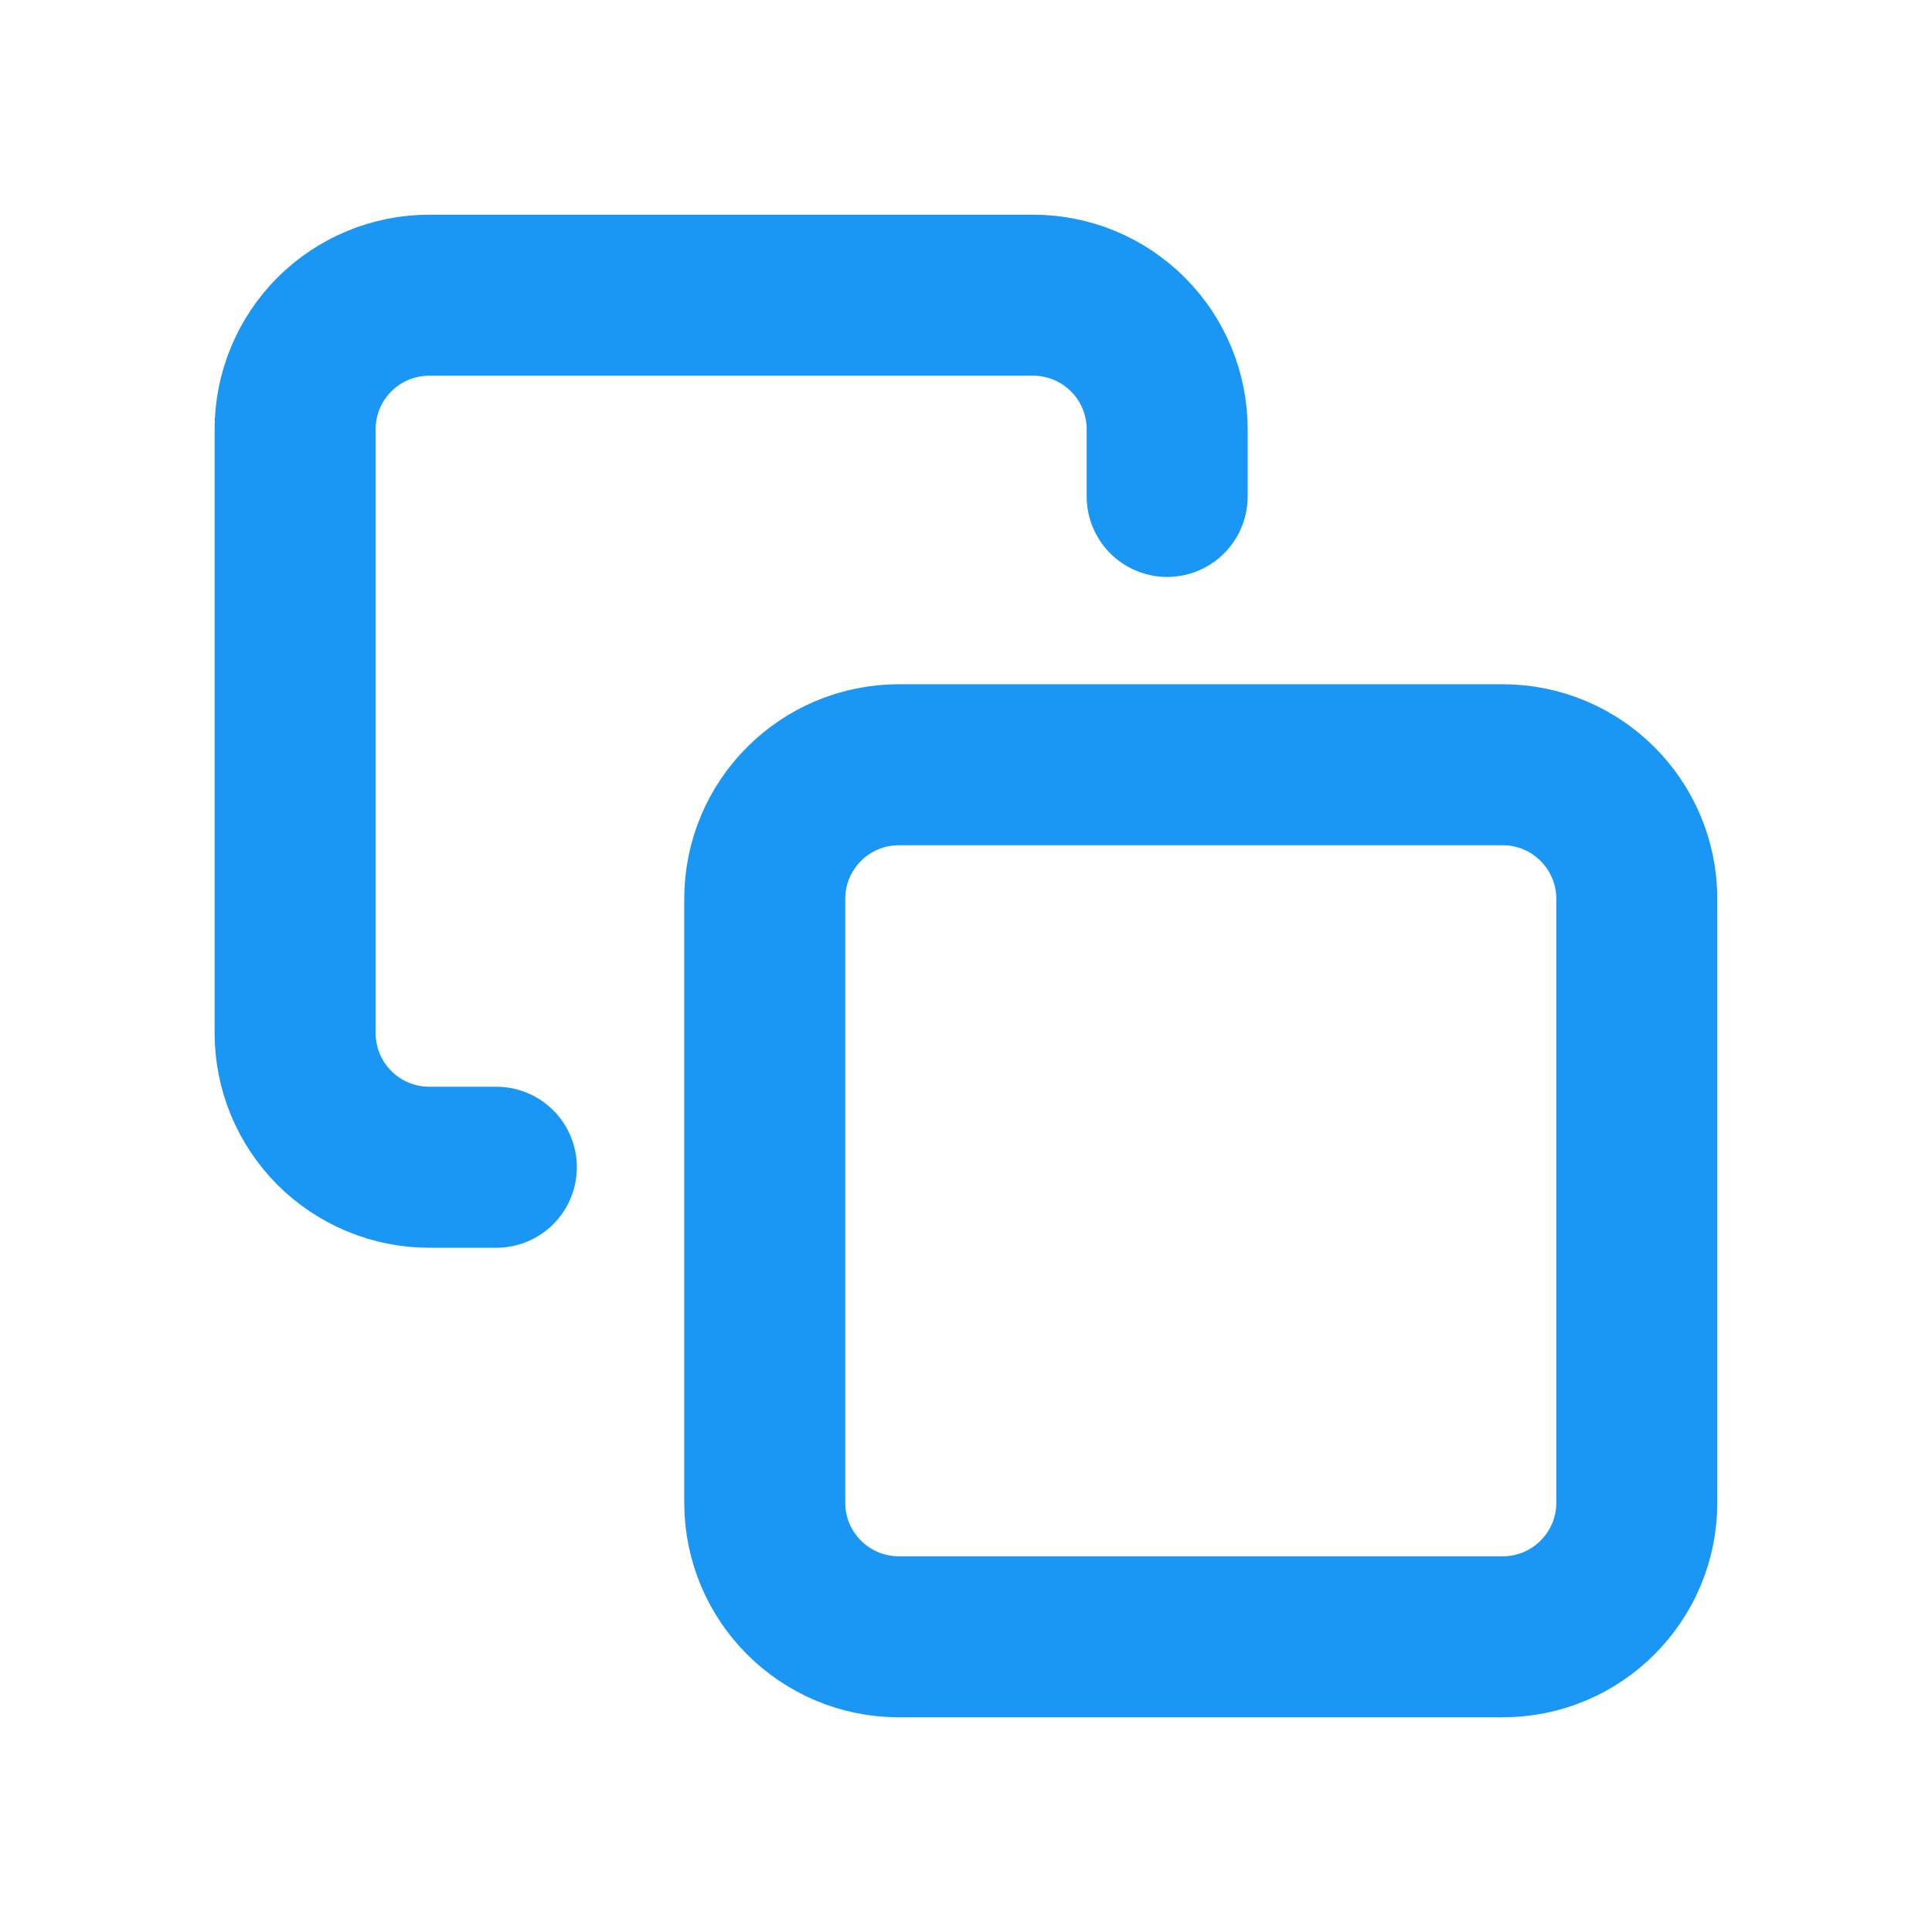 <svg width="24" height="24" viewBox="0 0 24 24" fill="none" xmlns="http://www.w3.org/2000/svg">
<path d="M18.667 9.5H11.167C10.246 9.5 9.5 10.246 9.5 11.167V18.667C9.5 19.587 10.246 20.333 11.167 20.333H18.667C19.587 20.333 20.333 19.587 20.333 18.667V11.167C20.333 10.246 19.587 9.5 18.667 9.5Z" stroke="#1A97F5" stroke-width="2" stroke-linecap="round" stroke-linejoin="round"/>
<path d="M6.166 14.5H5.333C4.891 14.5 4.467 14.324 4.154 14.012C3.842 13.699 3.666 13.275 3.666 12.833V5.333C3.666 4.891 3.842 4.467 4.154 4.155C4.467 3.842 4.891 3.667 5.333 3.667H12.833C13.275 3.667 13.699 3.842 14.011 4.155C14.324 4.467 14.499 4.891 14.499 5.333V6.167" stroke="#1A97F5" stroke-width="2" stroke-linecap="round" stroke-linejoin="round"/>
</svg>
